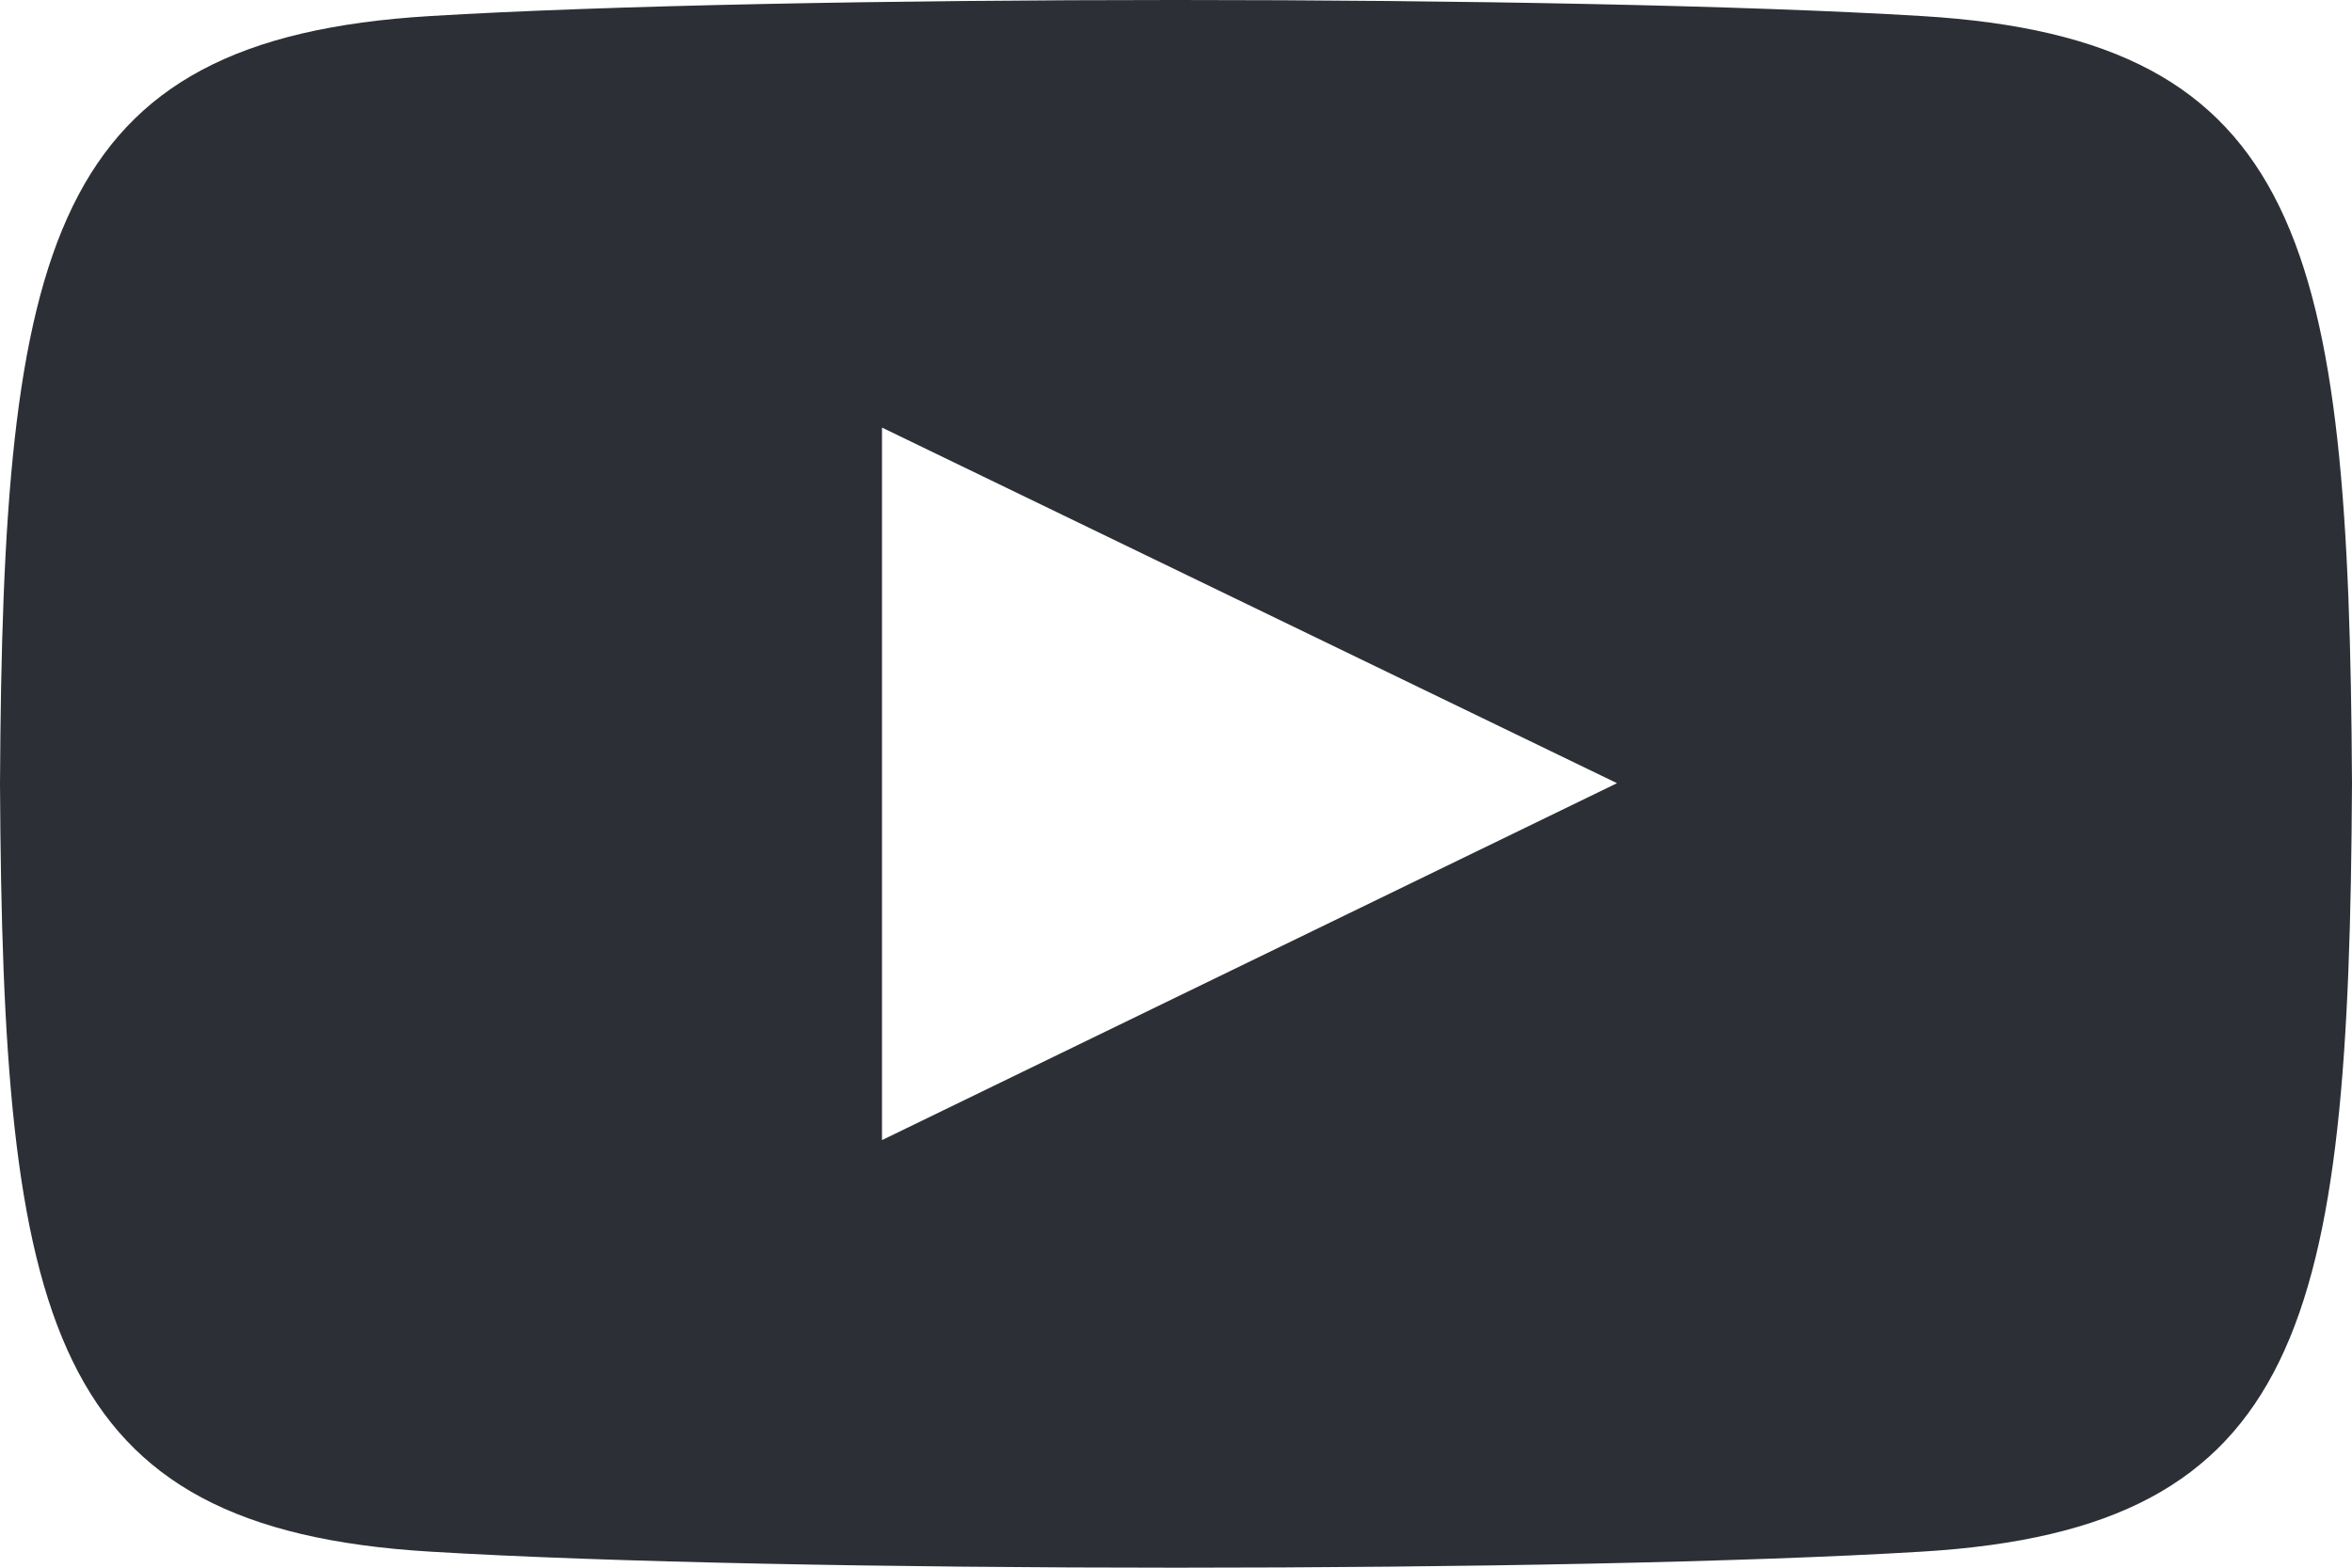 <svg width="18" height="12" viewBox="0 0 18 12" fill="none" xmlns="http://www.w3.org/2000/svg">
<path d="M14.711 0.123C12.008 -0.041 5.988 -0.041 3.289 0.123C0.366 0.3 0.022 1.869 0 6C0.022 10.123 0.363 11.7 3.289 11.877C5.989 12.041 12.009 12.041 14.711 11.877C17.634 11.7 17.978 10.131 18 6C17.978 1.877 17.637 0.3 14.711 0.123ZM6.75 8.727V3.273L12.375 5.995L6.75 8.727Z" fill="#2C3036"/>
</svg>
